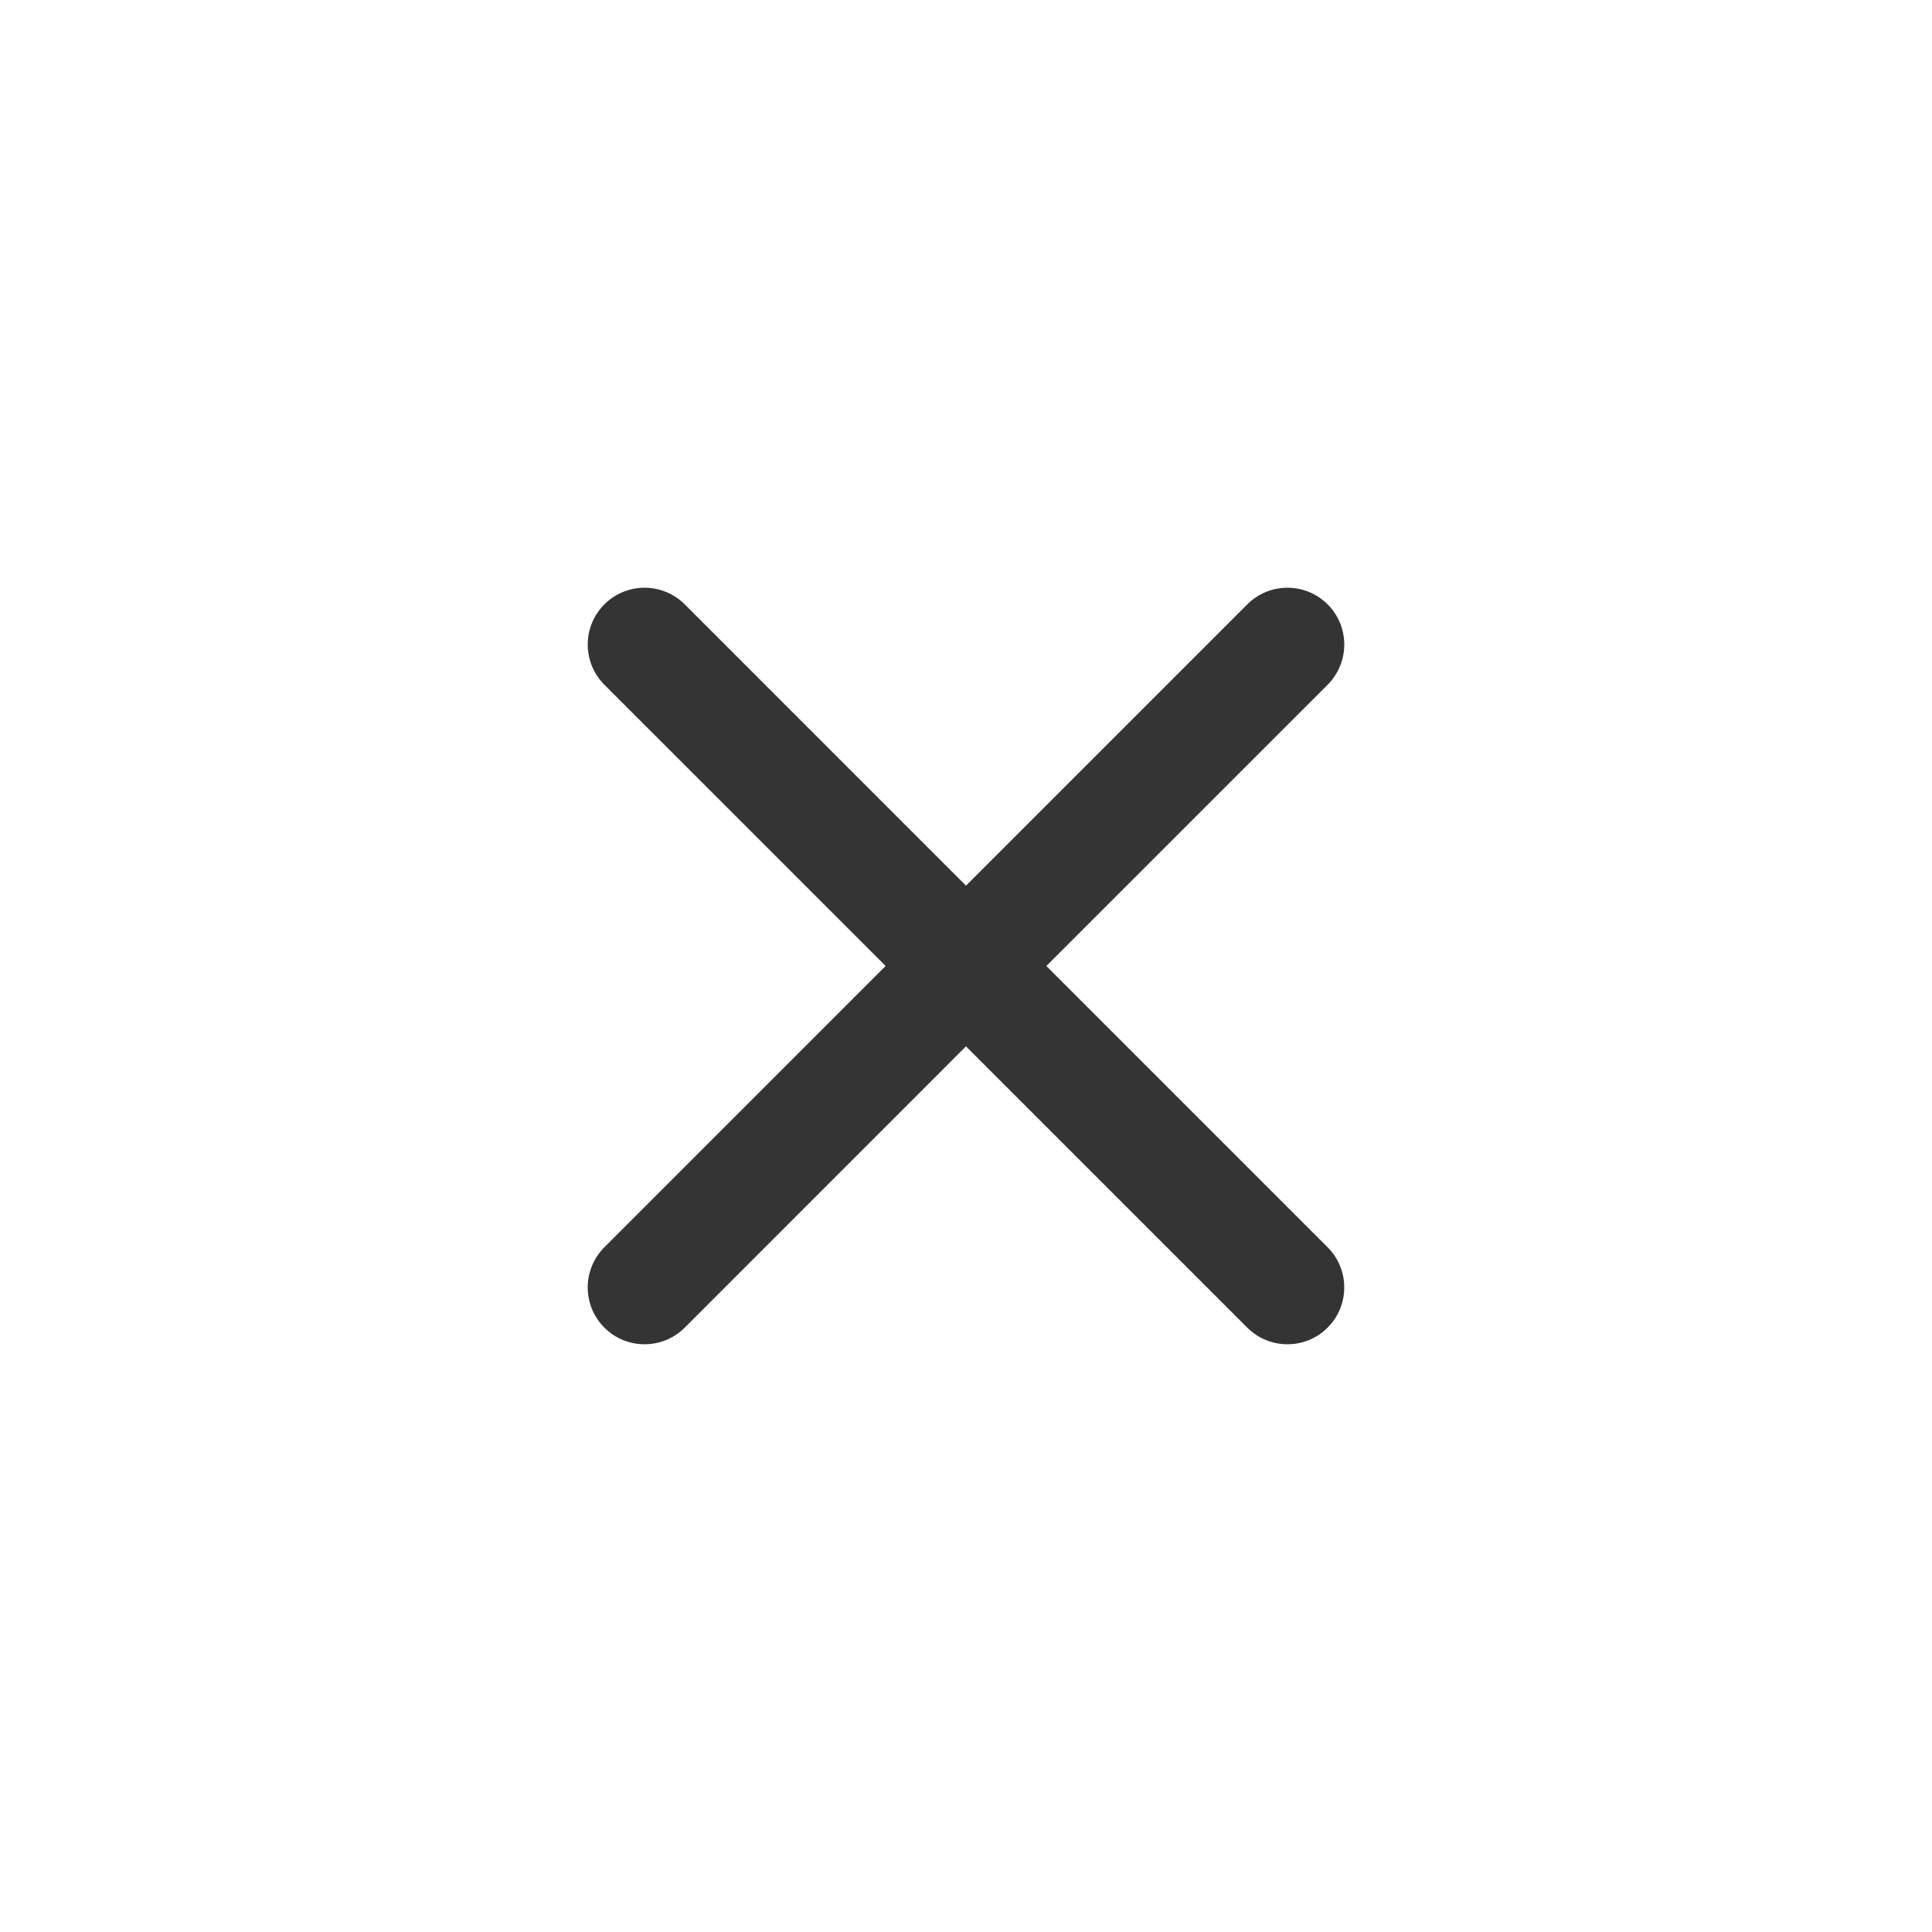 <svg xmlns="http://www.w3.org/2000/svg" width="68" height="68" viewBox="0 0 68 68">
    <defs>
        <filter id="prefix__a" width="121.3%" height="141.6%" x="-10.7%" y="-20.8%" filterUnits="objectBoundingBox">
            <feOffset in="SourceAlpha" result="shadowOffsetOuter1"/>
            <feGaussianBlur in="shadowOffsetOuter1" result="shadowBlurOuter1" stdDeviation="25"/>
            <feColorMatrix in="shadowBlurOuter1" result="shadowMatrixOuter1" values="0 0 0 0 0 0 0 0 0 0 0 0 0 0 0 0 0 0 0.22 0"/>
            <feMerge>
                <feMergeNode in="shadowMatrixOuter1"/>
                <feMergeNode in="SourceGraphic"/>
            </feMerge>
        </filter>
    </defs>
    <g fill="#343434" fill-rule="evenodd" filter="url(#prefix__a)" transform="translate(-772 -43)">
        <path d="M793.272 64.272c.781-.781 2.047-.781 2.829 0l9.899 9.9 9.9-9.9c.78-.781 2.047-.781 2.828 0 .781.781.781 2.047 0 2.829l-9.9 9.899 9.9 9.9c.781.78.781 2.047 0 2.828-.781.781-2.047.781-2.829 0l-9.9-9.9-9.898 9.9c-.782.781-2.048.781-2.829 0-.781-.781-.781-2.047 0-2.829l9.899-9.9-9.899-9.898c-.781-.782-.781-2.048 0-2.829z"/>
    </g>
</svg>
